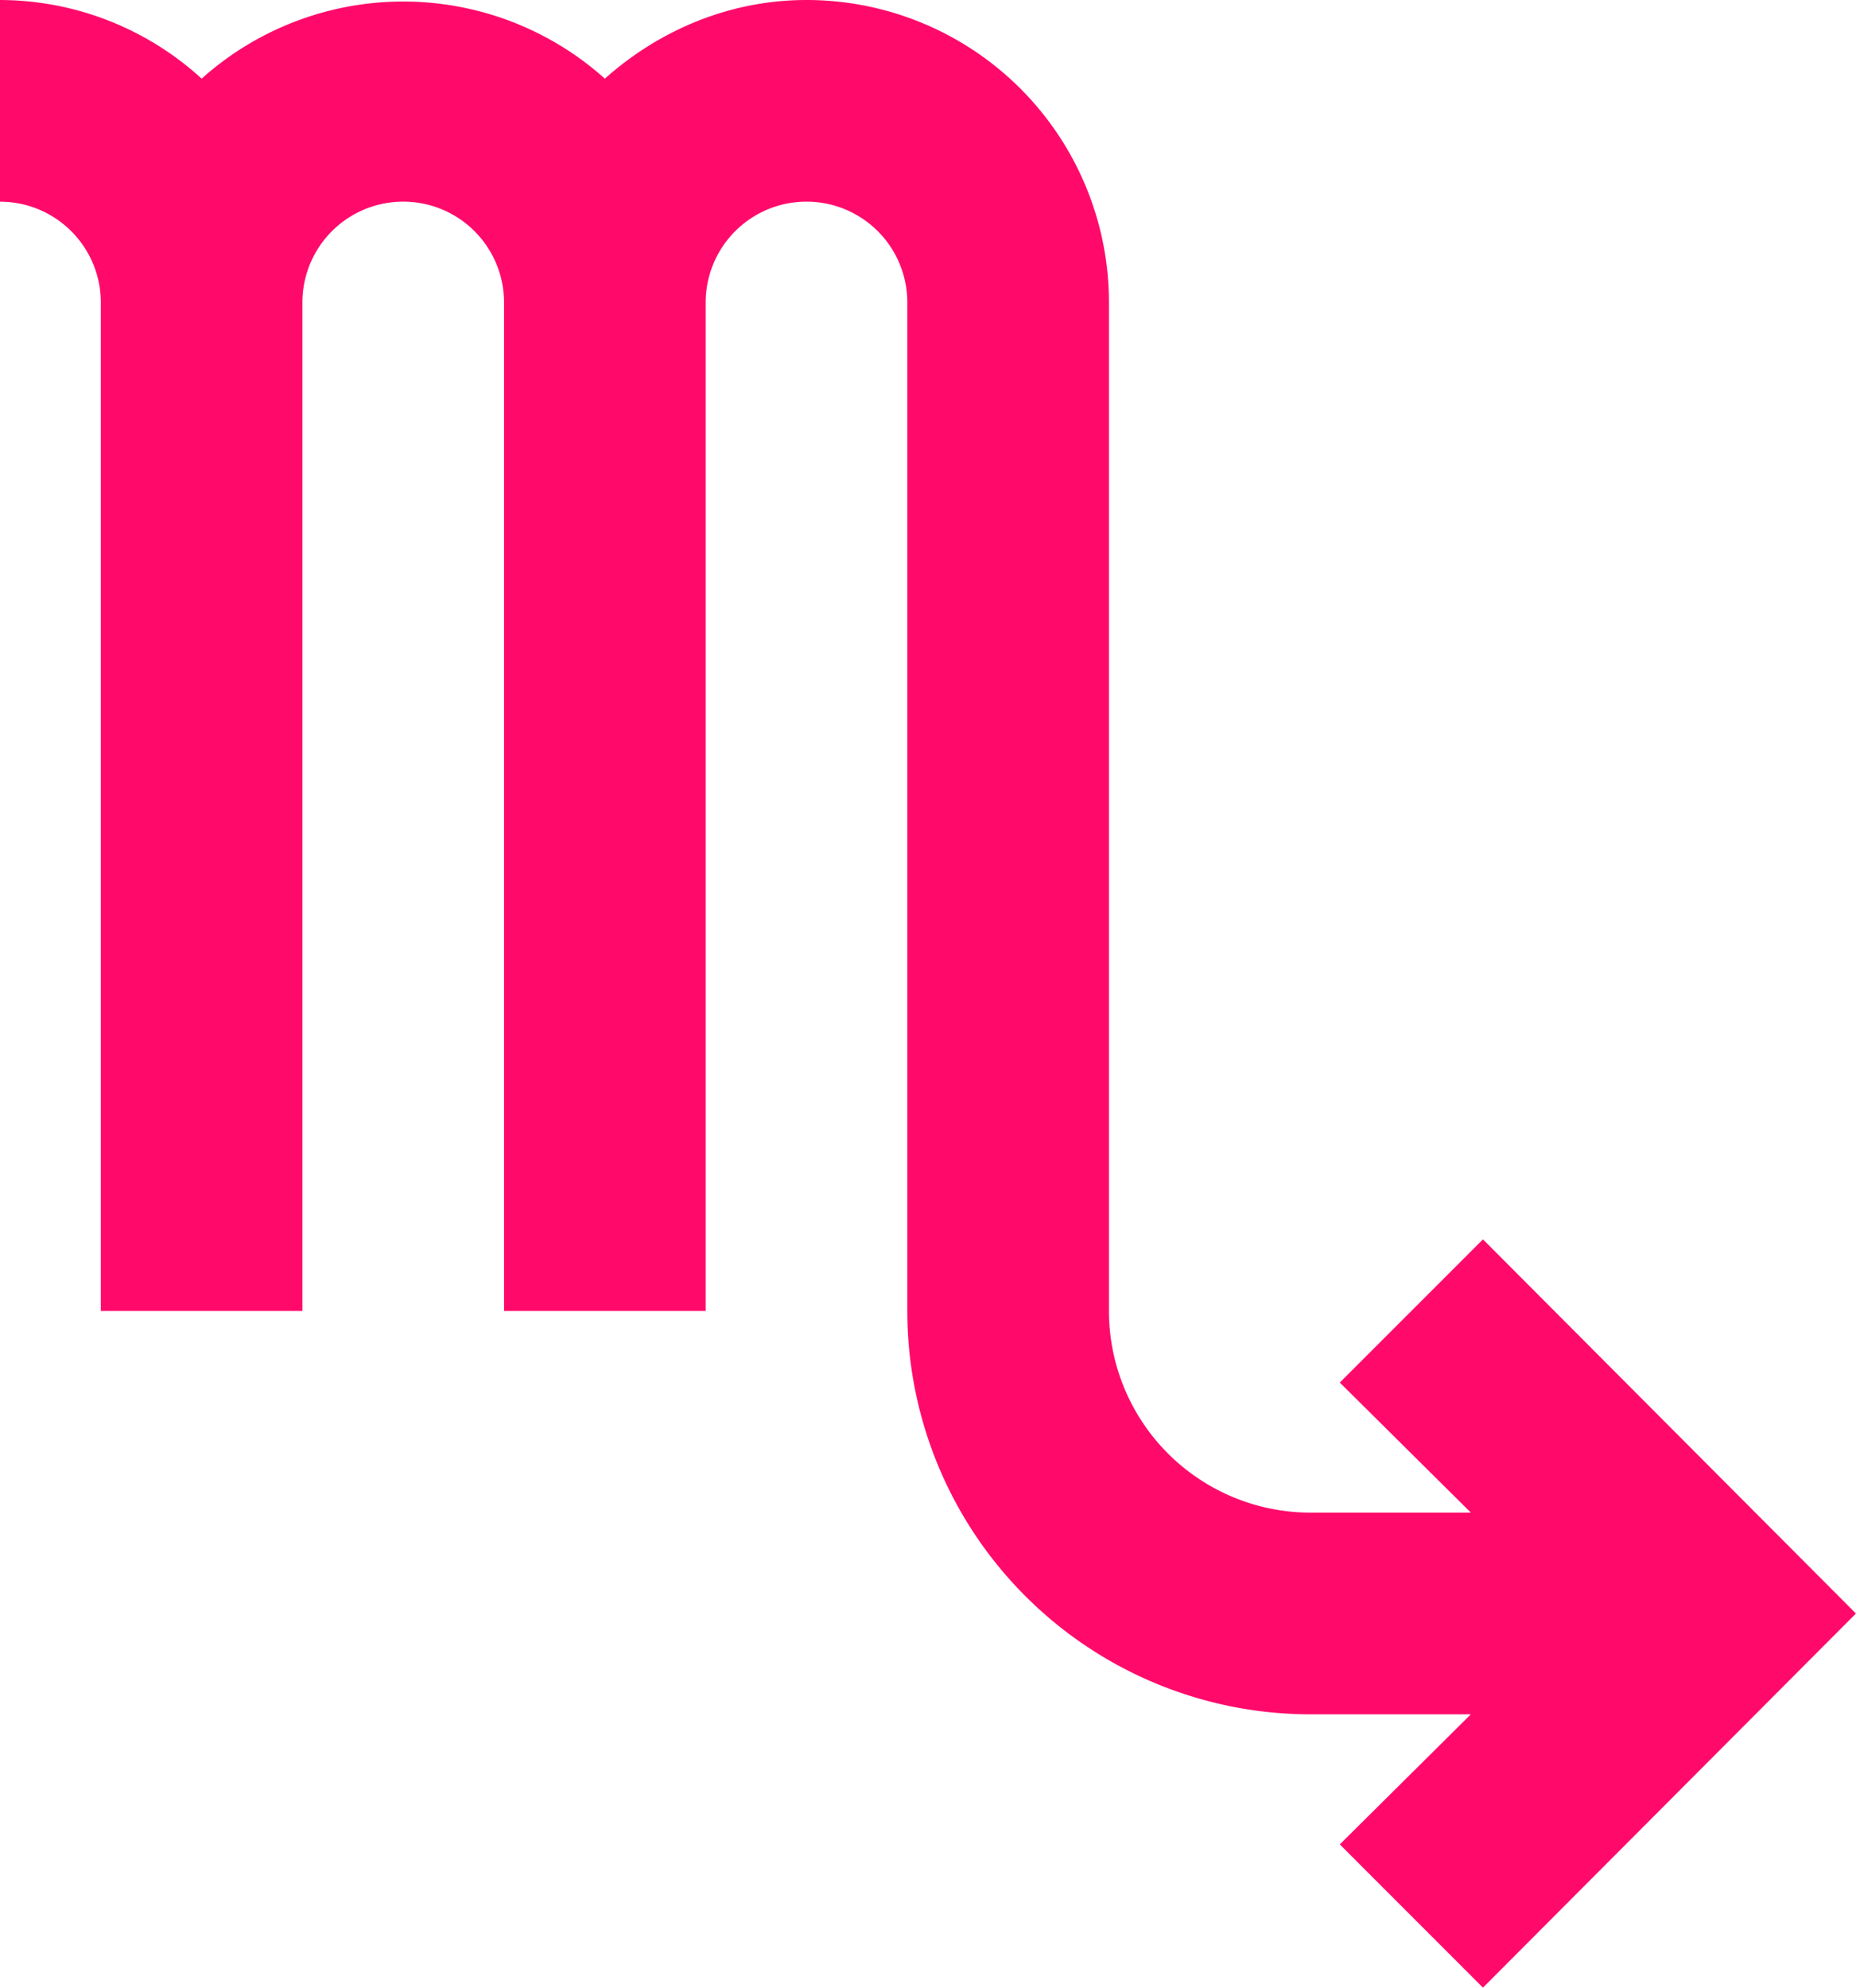 <svg xmlns="http://www.w3.org/2000/svg" width="30.688" height="32.855" viewBox="4.689 3.328 30.688 32.855"><path d="m29.209 23.814-2.367 2.367 2.167 2.15h-2.65a3.334 3.334 0 0 1-3.334-3.333V8.328a5 5 0 0 0-5.001-5c-1.25 0-2.417.483-3.334 1.3a4.996 4.996 0 0 0-6.667 0 4.955 4.955 0 0 0-3.334-1.3v3.334c.92 0 1.667.746 1.667 1.667v16.669h3.333V8.328a1.667 1.667 0 0 1 3.334 0v16.67h3.334V8.328a1.667 1.667 0 0 1 3.334 0v16.67a6.668 6.668 0 0 0 6.667 6.667h2.65l-2.166 2.15 2.367 2.368 6.167-6.184-6.167-6.185Z" fill="#ff0a6b" fill-rule="evenodd" data-name="Path / zodiac-scorpio"/></svg>